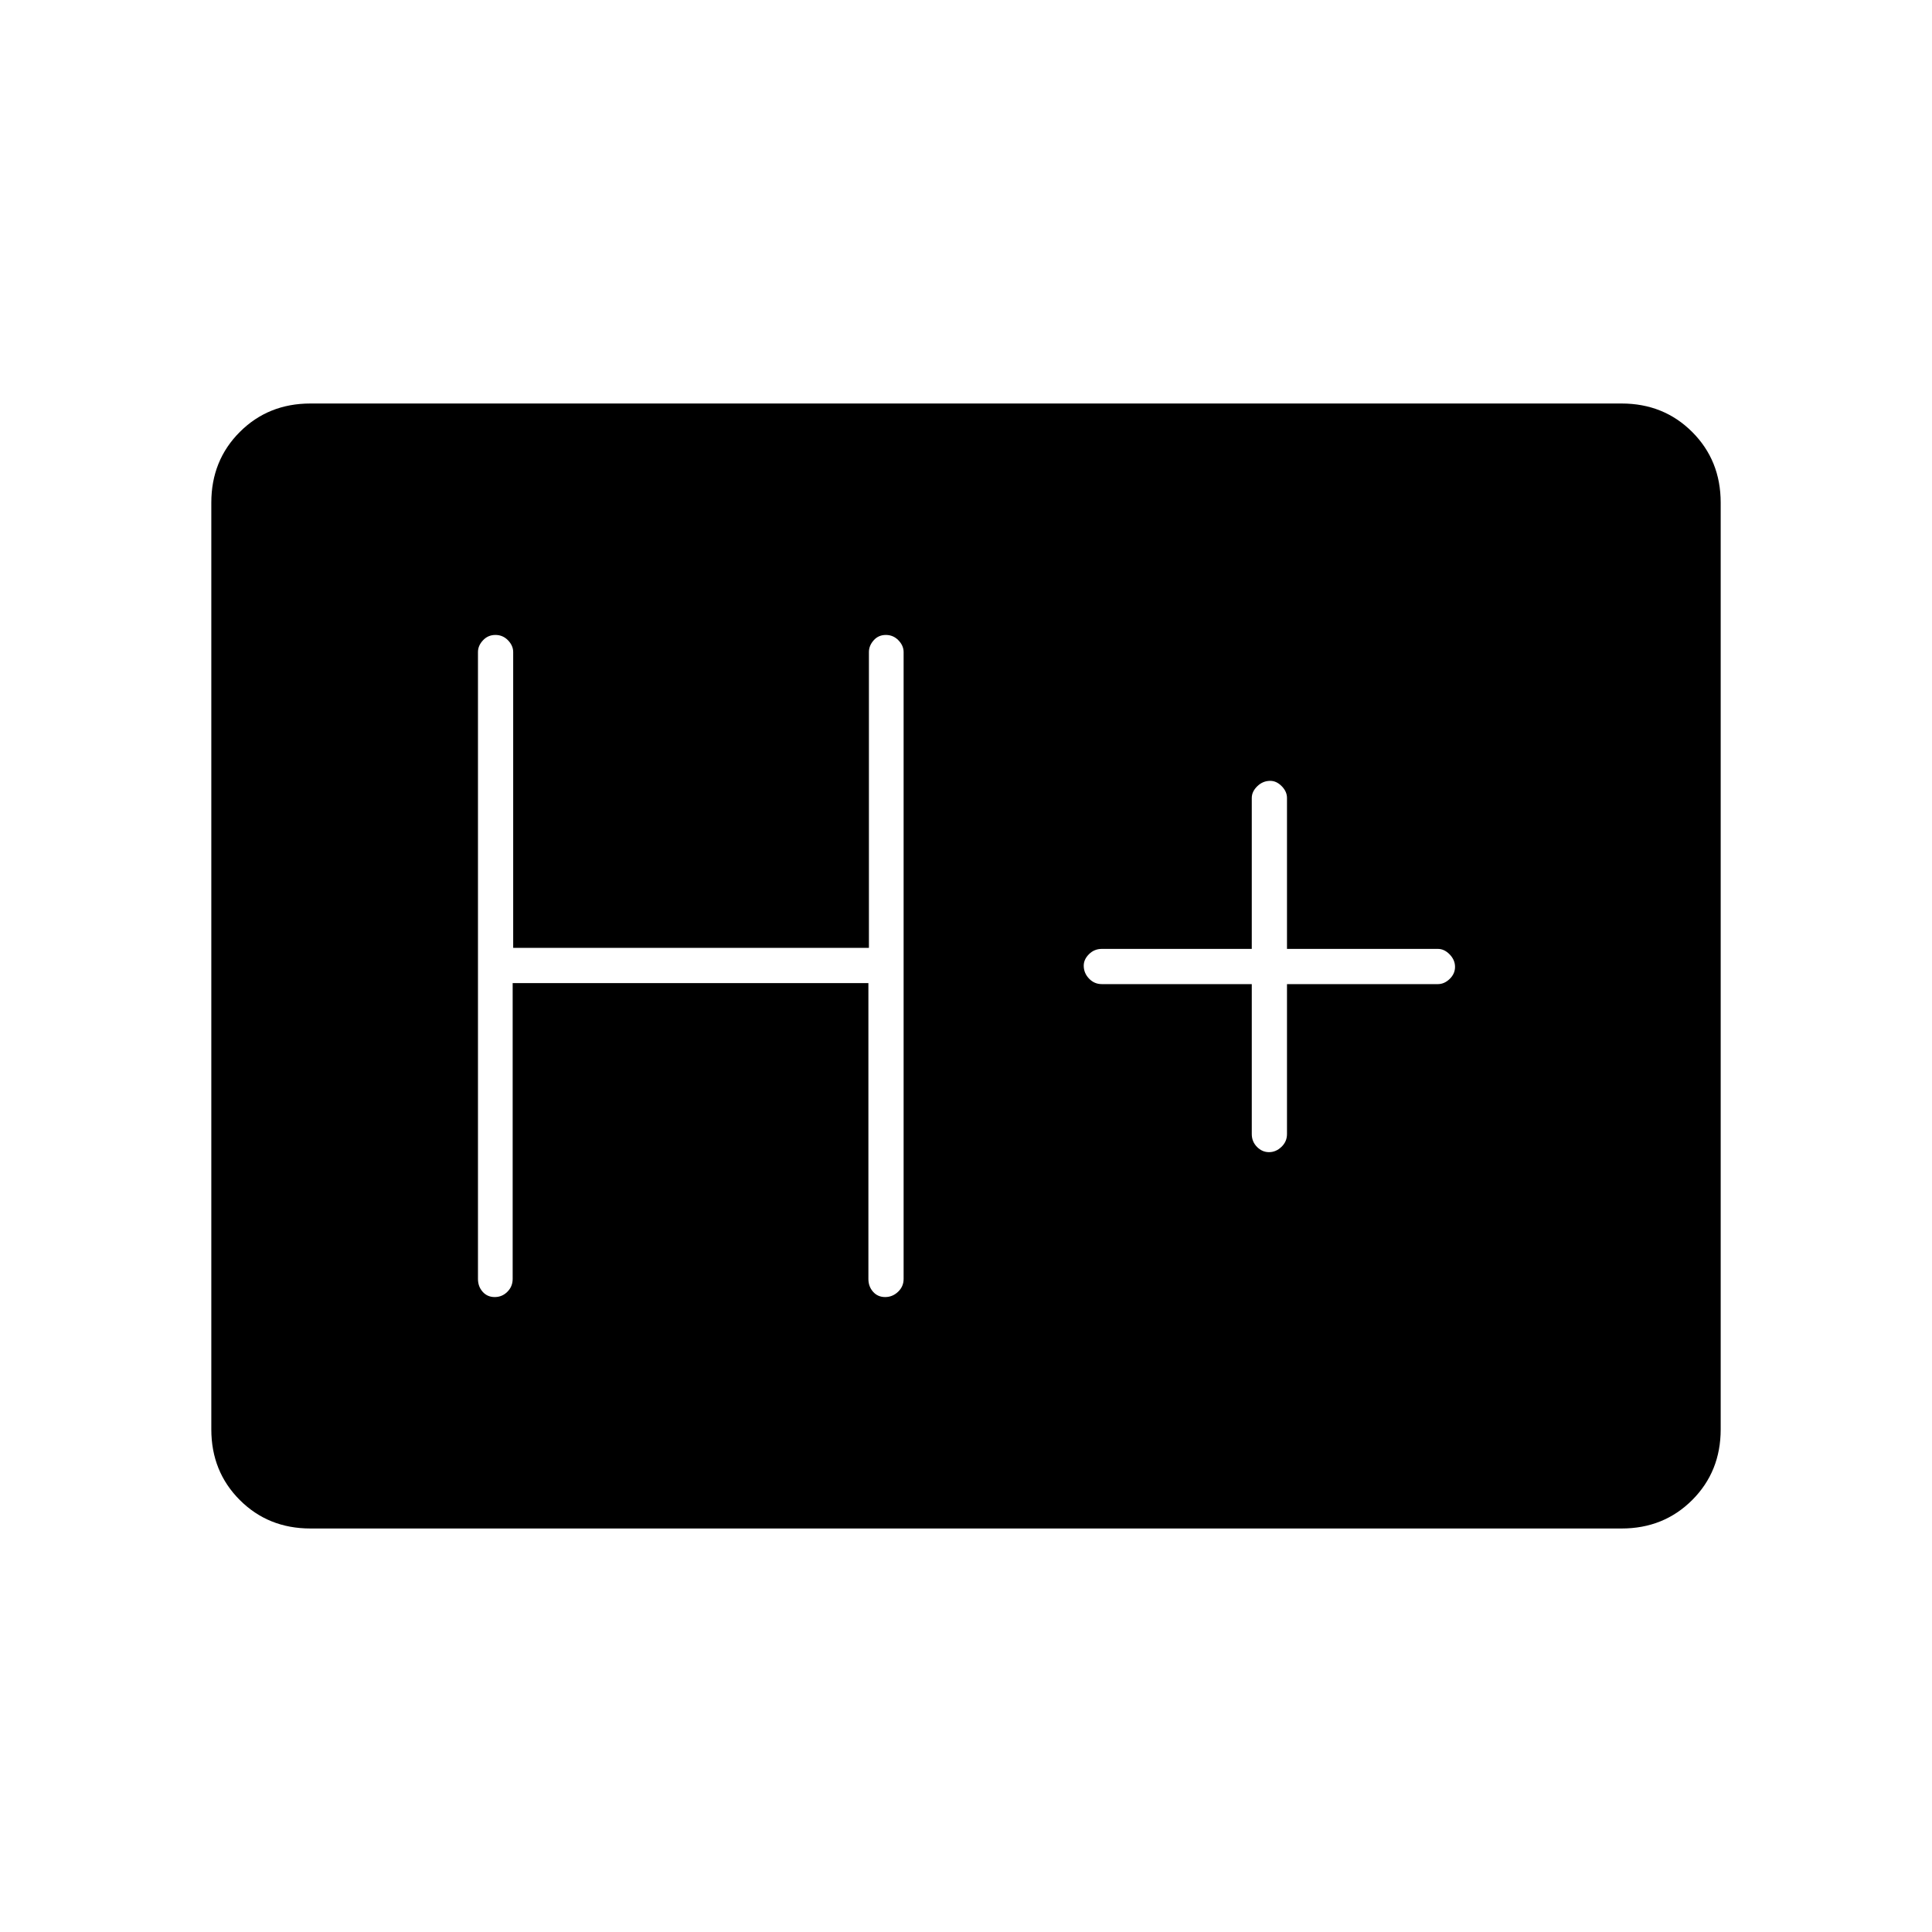 <svg xmlns="http://www.w3.org/2000/svg" height="20" viewBox="0 -960 960 960" width="20"><path d="M154.25-200.5q-20.95 0-35.1-14.15Q105-228.8 105-249.76v-460.48q0-20.96 14.15-35.11 14.15-14.15 35.1-14.15h651.5q20.95 0 35.1 14.15Q855-731.2 855-710.24v460.48q0 20.96-14.15 35.11-14.15 14.15-35.1 14.15h-651.5Zm100.49-271H431.5v147q0 3.75 2.32 6.37 2.33 2.63 6 2.63 3.68 0 6.43-2.63 2.75-2.62 2.75-6.37V-636q0-3.17-2.57-5.84-2.58-2.66-6.25-2.66-3.68 0-6.05 2.66-2.37 2.67-2.37 5.84v147H255v-147q0-3.17-2.57-5.84-2.58-2.66-6.25-2.66-3.68 0-6.18 2.66-2.5 2.67-2.5 5.84v311.5q0 3.75 2.32 6.37 2.33 2.63 6 2.63 3.68 0 6.3-2.63 2.62-2.62 2.62-6.37v-147ZM622-471v74.5q0 3.75 2.57 6.37 2.58 2.63 6 2.63 3.43 0 6.18-2.63 2.75-2.62 2.75-6.37V-471h75q3.17 0 5.84-2.57 2.66-2.58 2.66-6 0-3.43-2.66-6.18-2.67-2.75-5.84-2.75h-75v-75q0-3.17-2.61-5.84-2.61-2.66-5.71-2.66-3.68 0-6.43 2.66-2.75 2.67-2.75 5.84v75h-74.5q-3.75 0-6.37 2.61-2.63 2.61-2.63 5.71 0 3.68 2.63 6.43 2.62 2.75 6.37 2.75H622Z"/></svg>